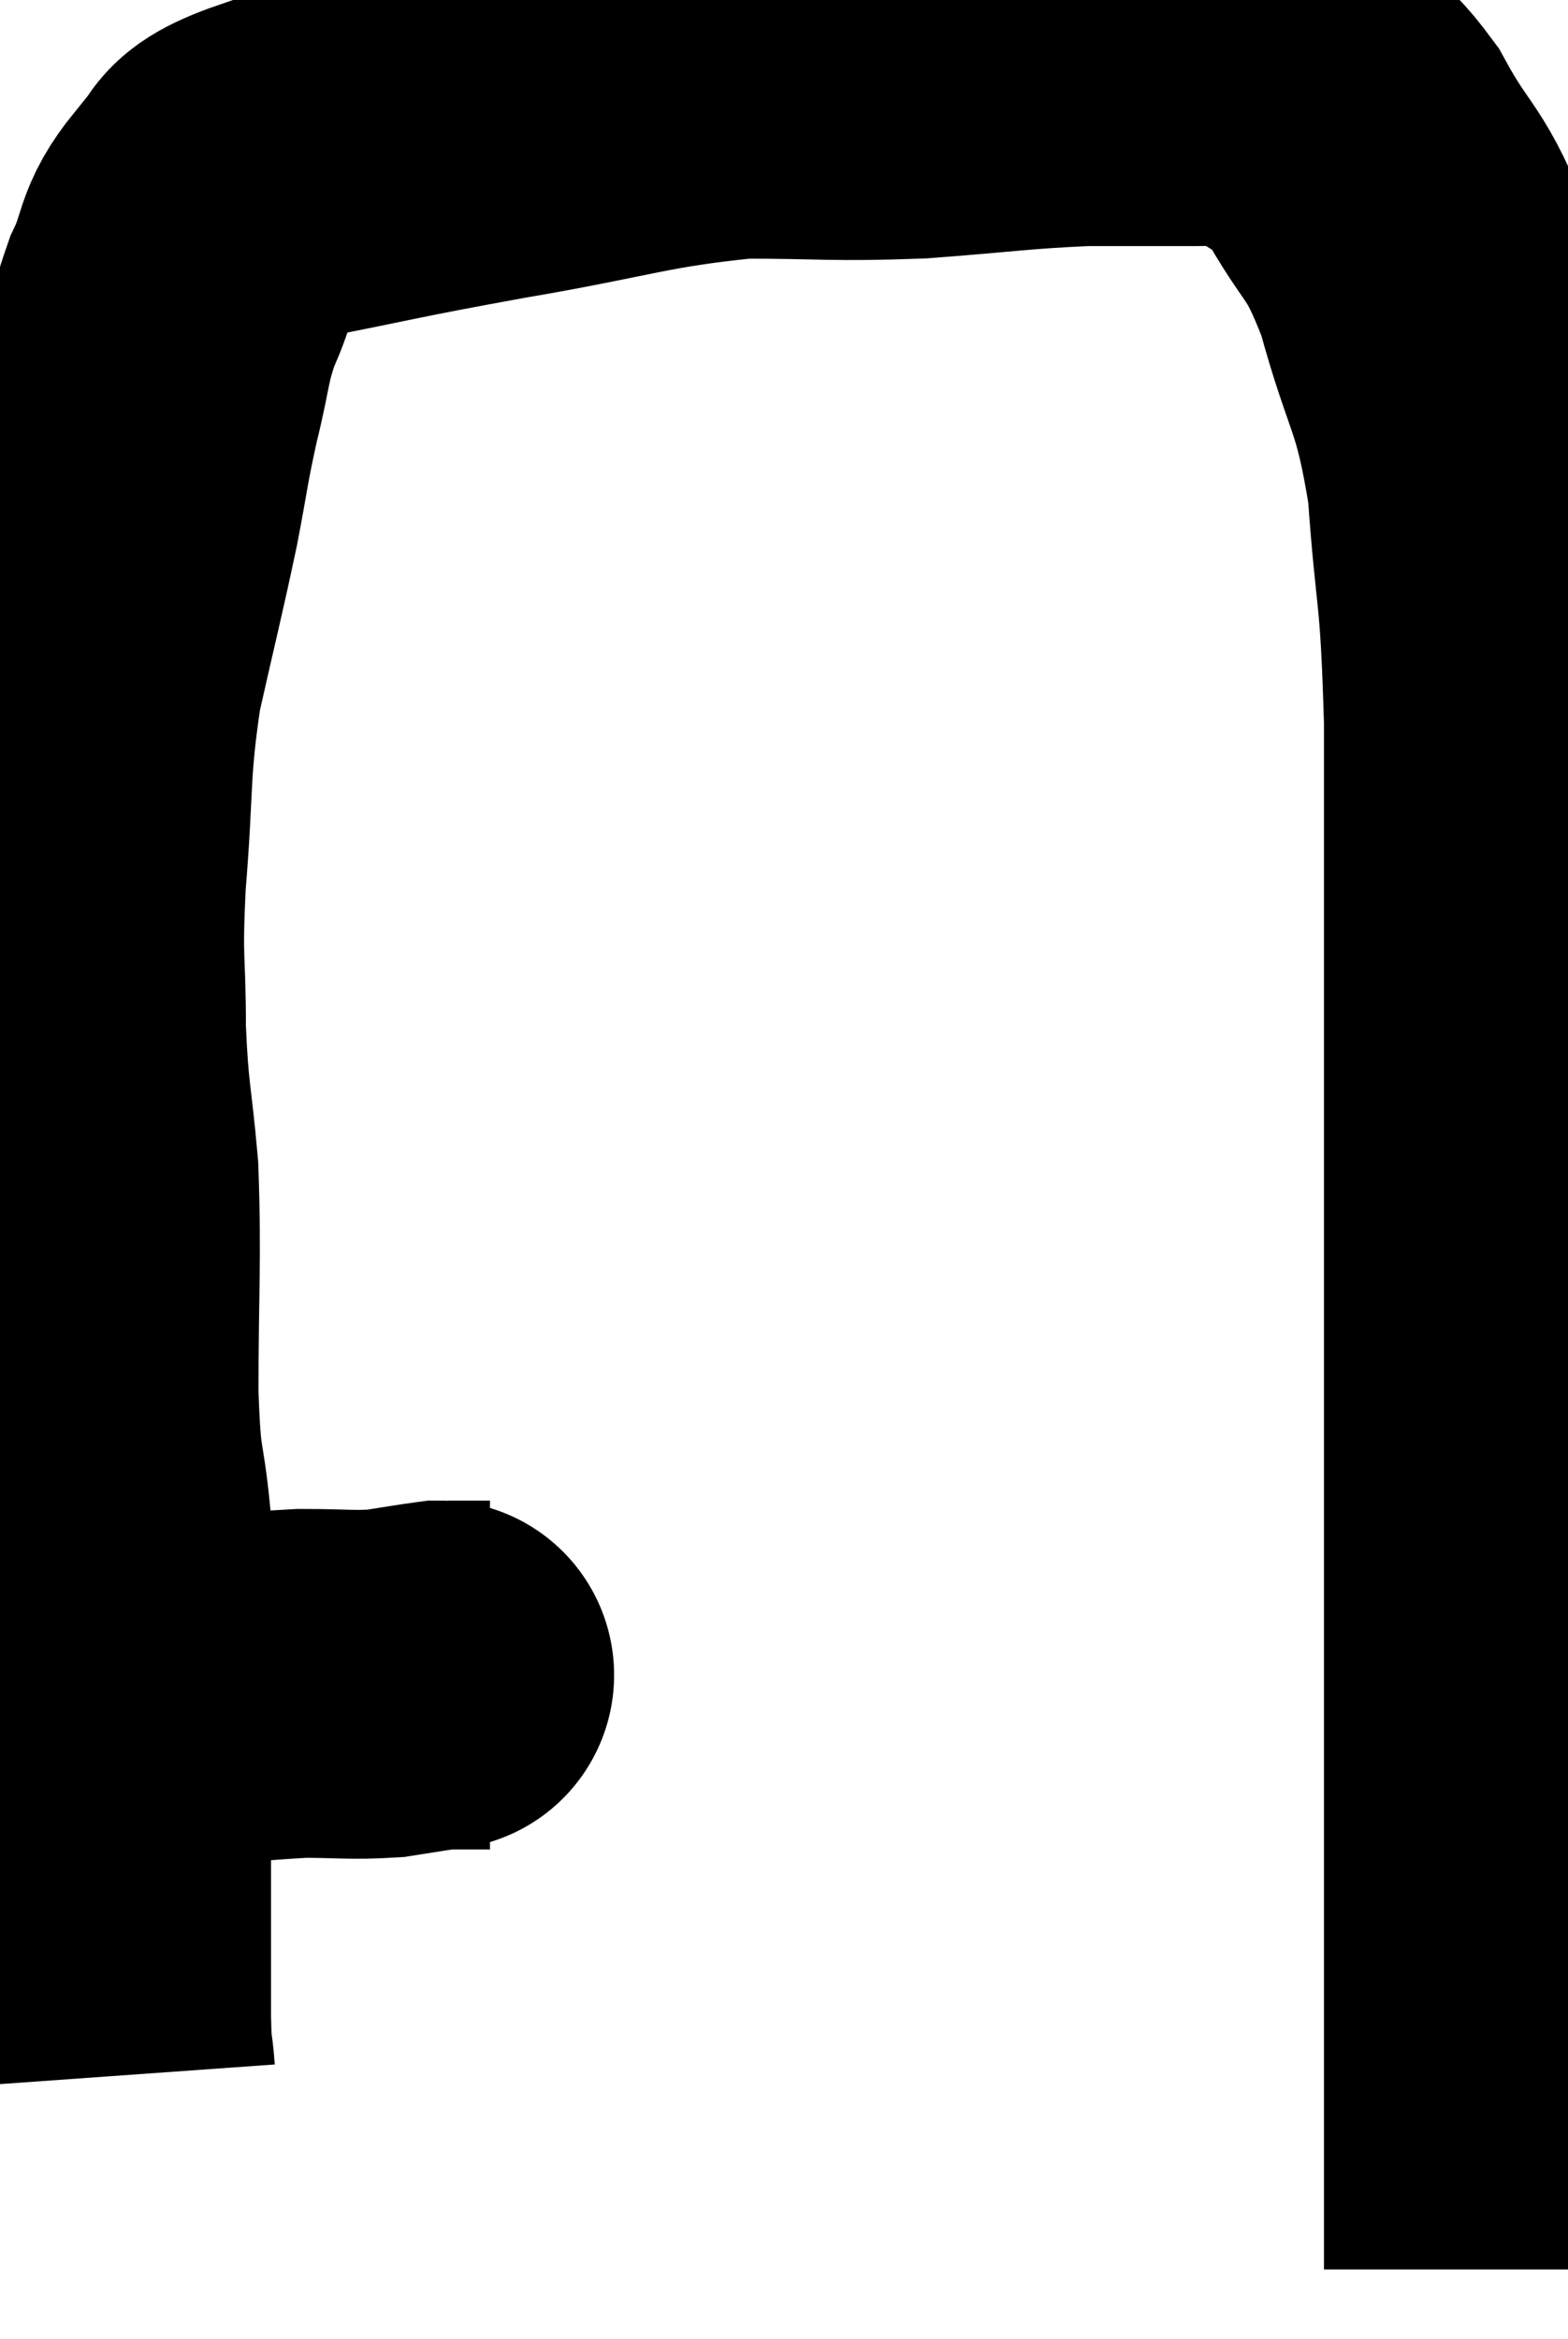 <svg xmlns="http://www.w3.org/2000/svg" viewBox="8.093 12.893 22.487 33.527" width="22.487" height="33.527"><path d="M 10.26 37.2 C 11.34 37.11, 11.58 37.065, 12.42 37.02 C 13.02 37.02, 13.125 37.05, 13.62 37.02 C 14.01 36.96, 14.175 36.93, 14.4 36.9 C 14.46 36.9, 14.34 36.9, 14.52 36.9 C 14.82 36.9, 14.97 36.9, 15.12 36.9 C 15.12 36.9, 15.12 36.9, 15.12 36.9 L 15.12 36.9" fill="none" stroke="black" stroke-width="5"></path><path d="M 9.54 42.66 C 9.51 42.24, 9.495 42.495, 9.48 41.82 C 9.48 40.89, 9.48 40.86, 9.48 39.96 C 9.48 39.09, 9.48 39, 9.48 38.22 C 9.48 37.53, 9.48 37.71, 9.48 36.84 C 9.48 35.79, 9.525 35.73, 9.48 34.74 C 9.39 33.81, 9.345 34.14, 9.3 32.88 C 9.3 31.29, 9.345 31.005, 9.3 29.7 C 9.21 28.68, 9.165 28.71, 9.12 27.66 C 9.12 26.58, 9.06 26.76, 9.12 25.5 C 9.24 24.06, 9.165 23.94, 9.36 22.62 C 9.63 21.42, 9.69 21.21, 9.9 20.22 C 10.05 19.44, 10.035 19.41, 10.2 18.66 C 10.38 17.94, 10.335 17.865, 10.56 17.22 C 10.83 16.65, 10.71 16.56, 11.1 16.08 C 11.61 15.69, 11.1 15.645, 12.12 15.3 C 13.65 15, 13.53 15, 15.18 14.7 C 16.95 14.4, 17.205 14.25, 18.72 14.1 C 19.98 14.1, 20.01 14.145, 21.24 14.1 C 22.44 14.01, 22.635 13.965, 23.64 13.92 C 24.45 13.92, 24.705 13.92, 25.26 13.92 C 25.56 13.92, 25.545 13.86, 25.86 13.92 C 26.19 14.04, 26.115 13.905, 26.52 14.16 C 27 14.55, 26.97 14.25, 27.48 14.94 C 28.02 15.93, 28.095 15.705, 28.56 16.92 C 28.95 18.36, 29.085 18.225, 29.34 19.8 C 29.46 21.51, 29.52 21.15, 29.58 23.22 C 29.58 25.65, 29.58 25.44, 29.58 28.08 C 29.58 30.93, 29.58 30.615, 29.58 33.78 C 29.58 37.26, 29.58 38.355, 29.58 40.74 C 29.58 42.03, 29.58 42.24, 29.58 43.32 C 29.58 44.19, 29.58 44.535, 29.58 45.06 C 29.58 45.24, 29.58 45.33, 29.58 45.42 C 29.58 45.42, 29.58 45.42, 29.58 45.42 L 29.58 45.42" fill="none" stroke="black" stroke-width="5"></path></svg>